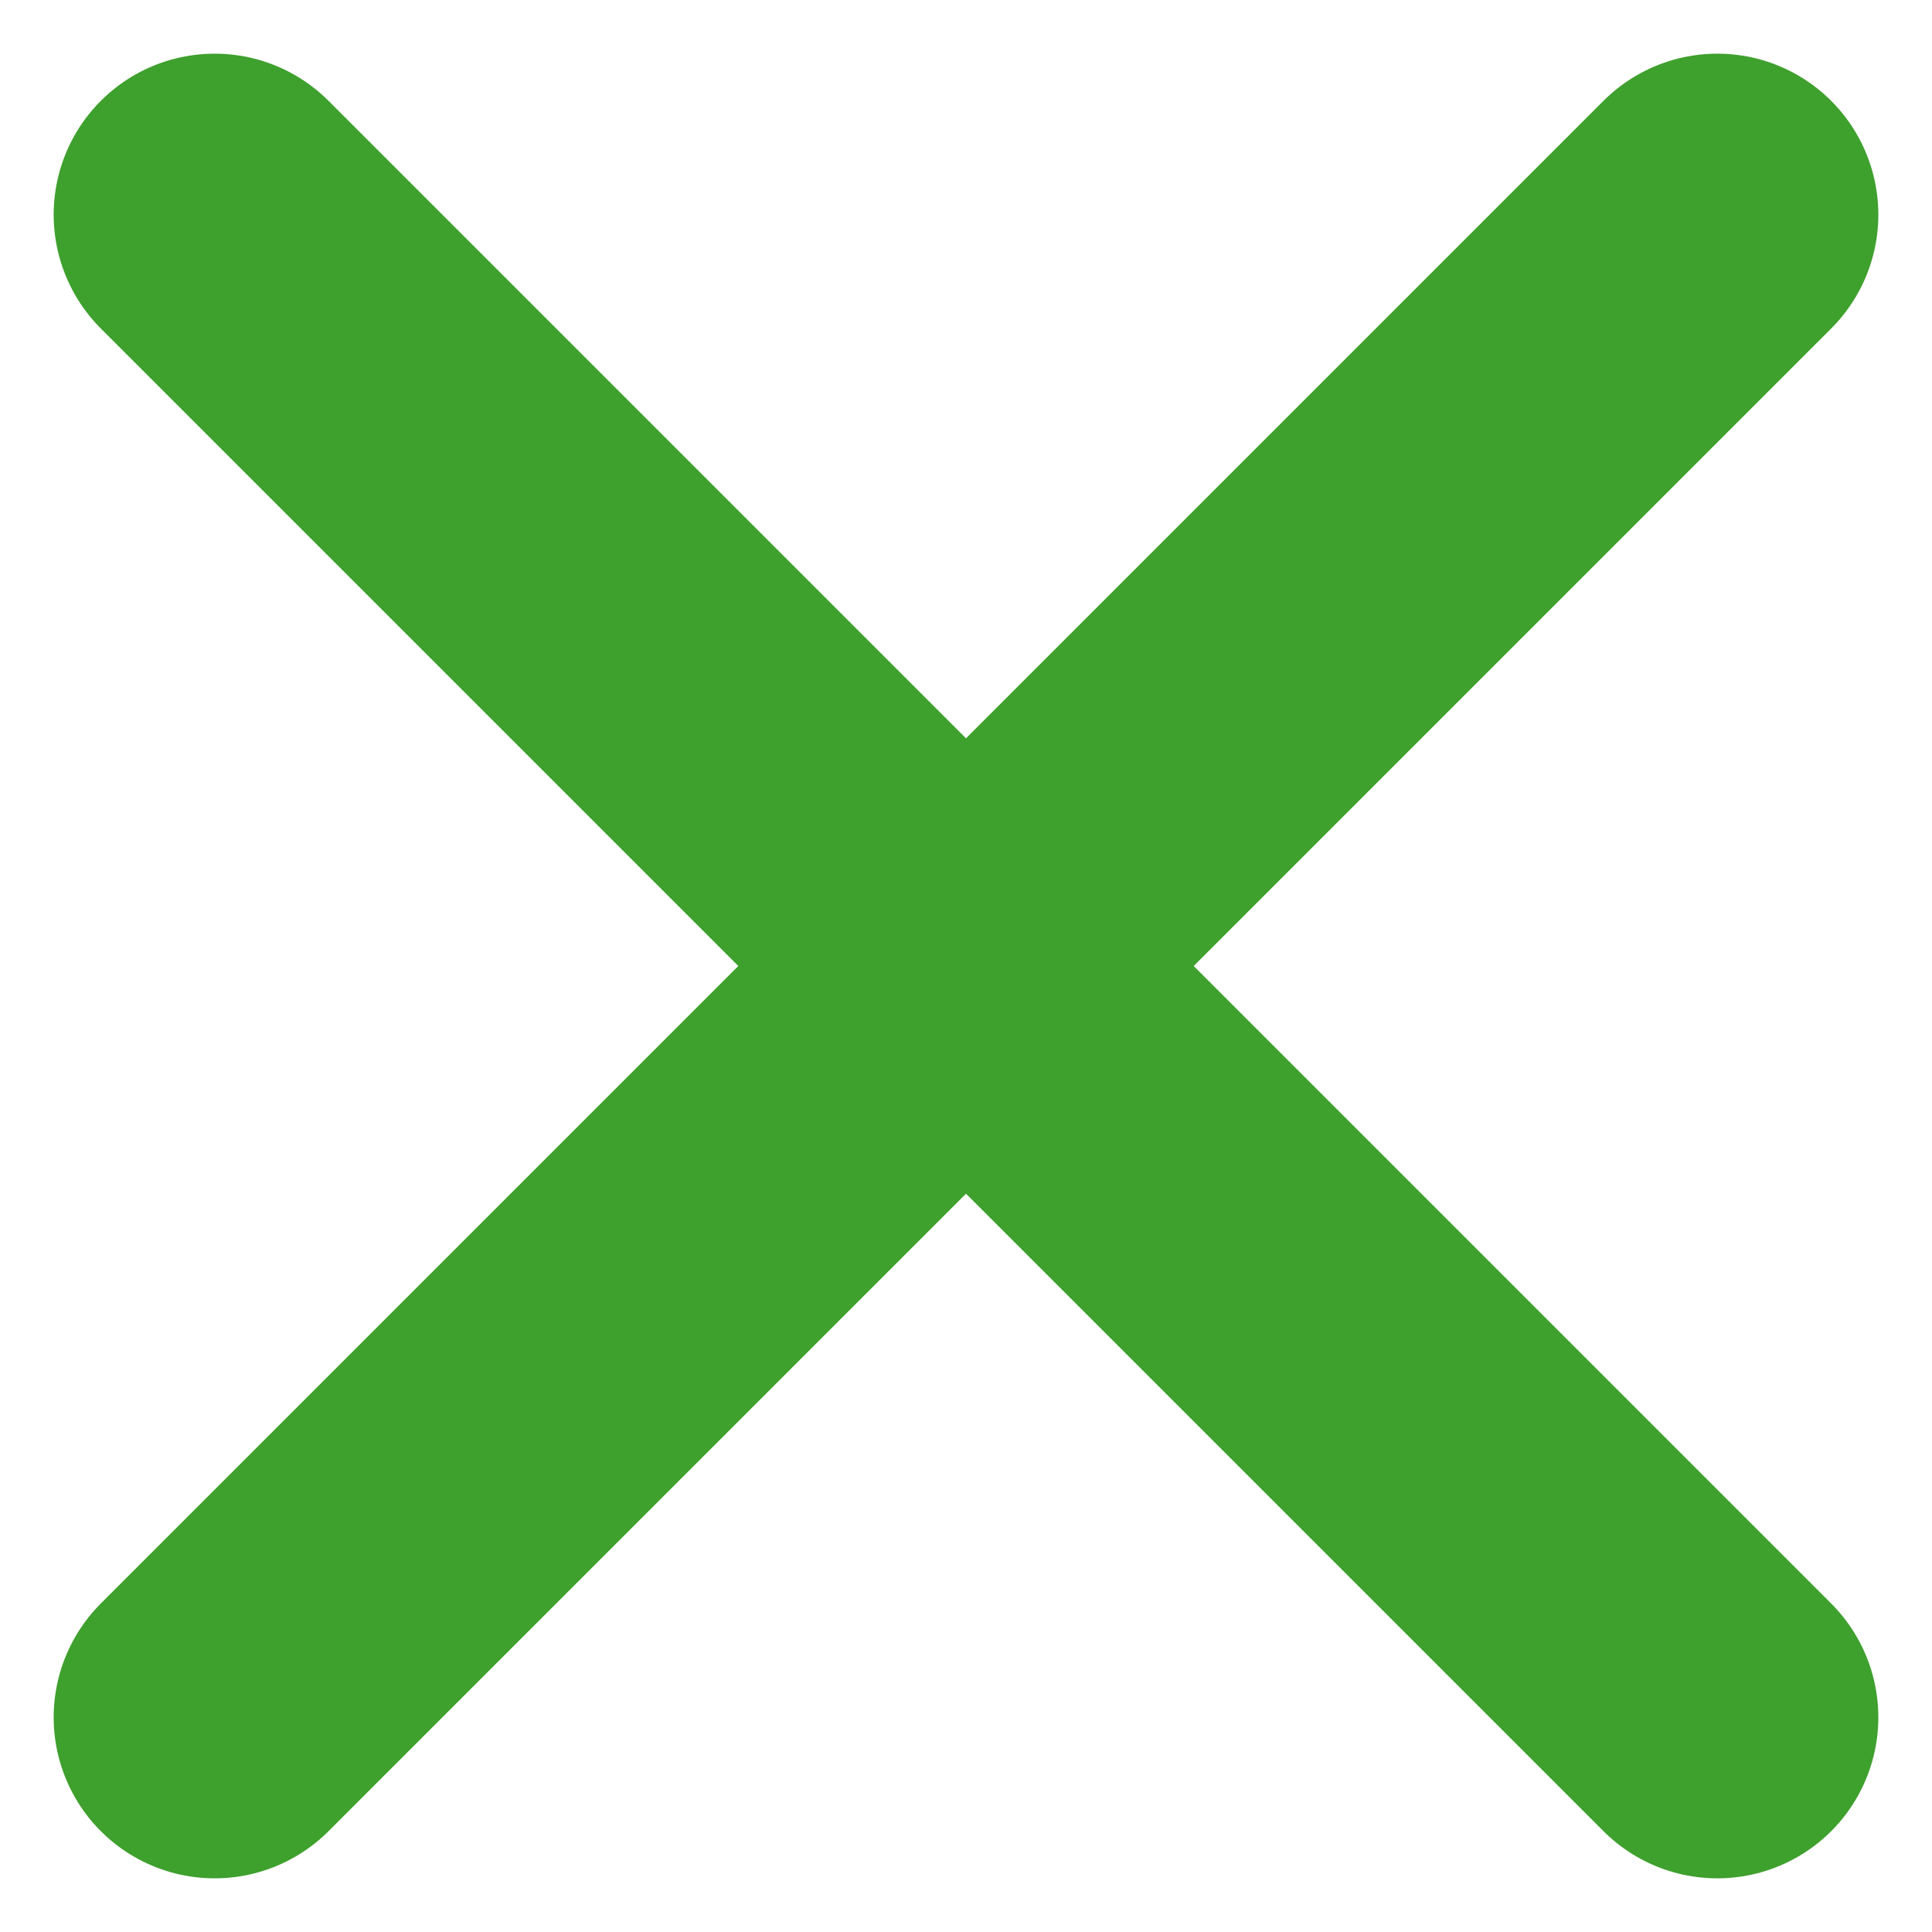 <svg width="9" height="9" viewBox="0 0 9 9" fill="none" xmlns="http://www.w3.org/2000/svg">
<path d="M8 1L1 8" stroke="#3EA02D" stroke-width="1.5" stroke-linecap="round" stroke-linejoin="round"/>
<path d="M1 1L8 8" stroke="#3EA02D" stroke-width="1.5" stroke-linecap="round" stroke-linejoin="round"/>
</svg>
